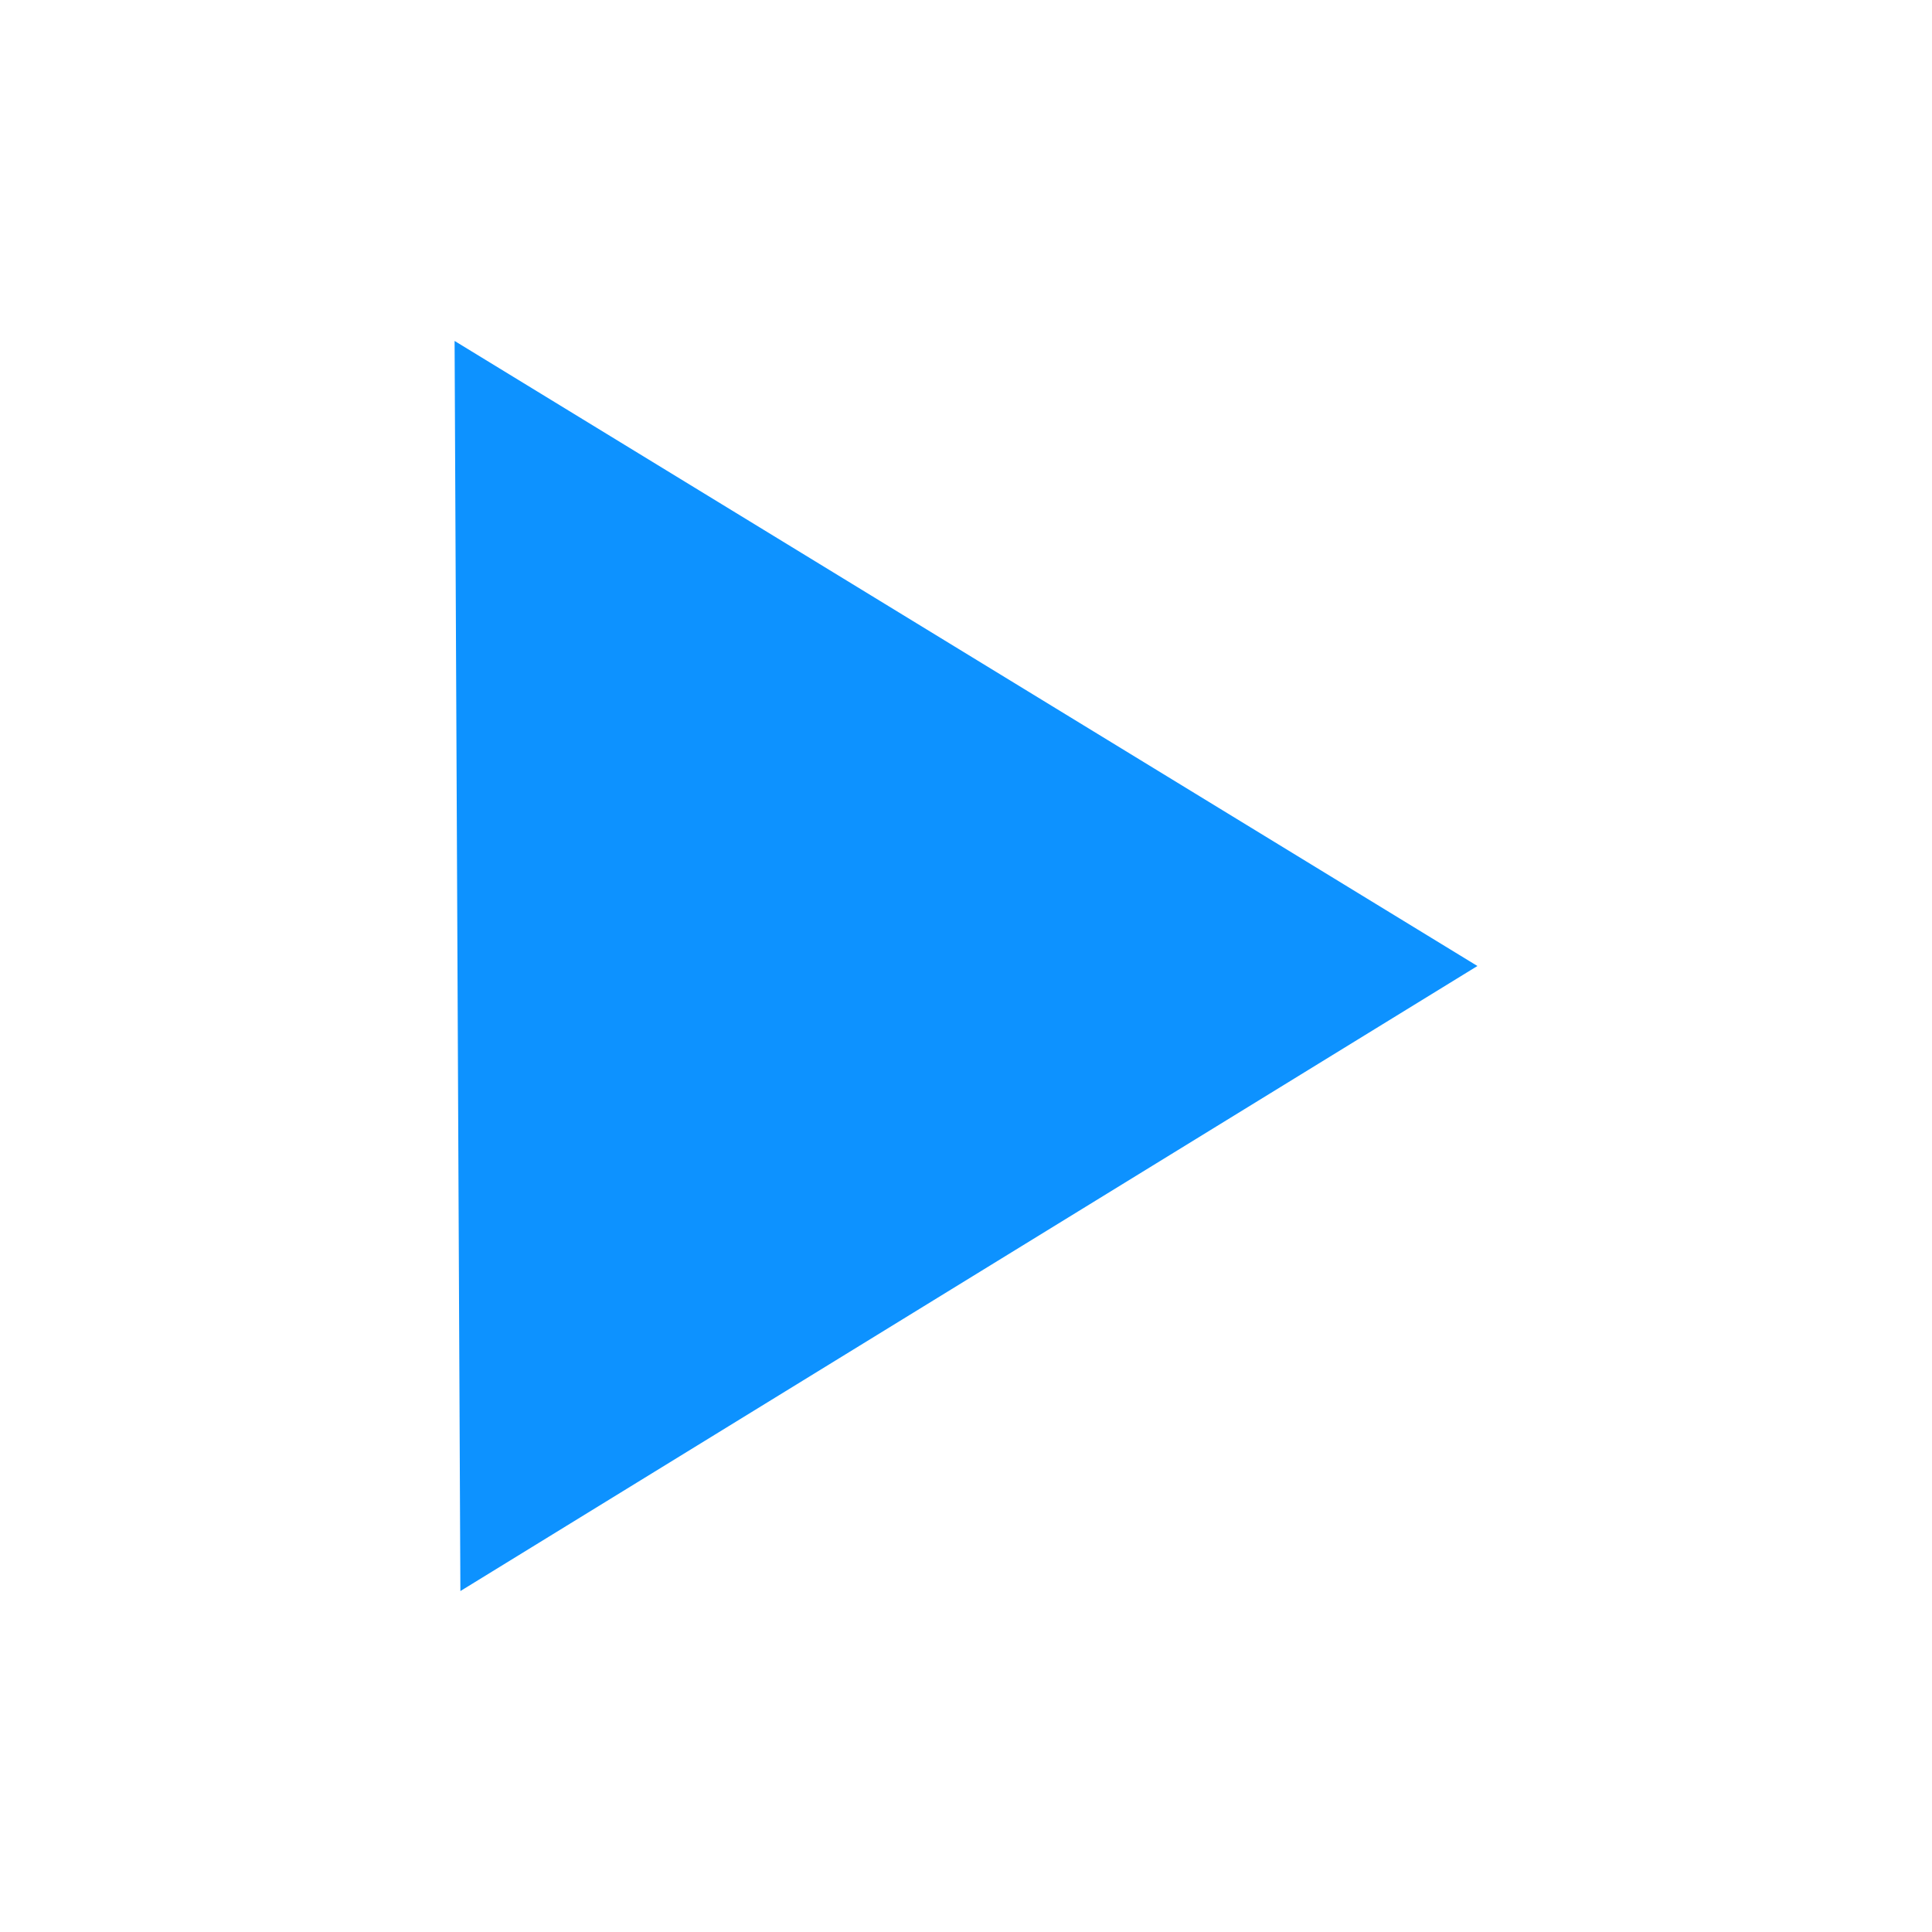 <svg xmlns="http://www.w3.org/2000/svg" width="17" height="17" viewBox="0 0 17 17">
    <g fill="none" fill-rule="evenodd">
        <path fill="" d="M0 0h17v17H0z"/>
        <path fill="#0d92ff" d="M4 3l9 5.5L4.051 14z"/>
    </g>
</svg>
